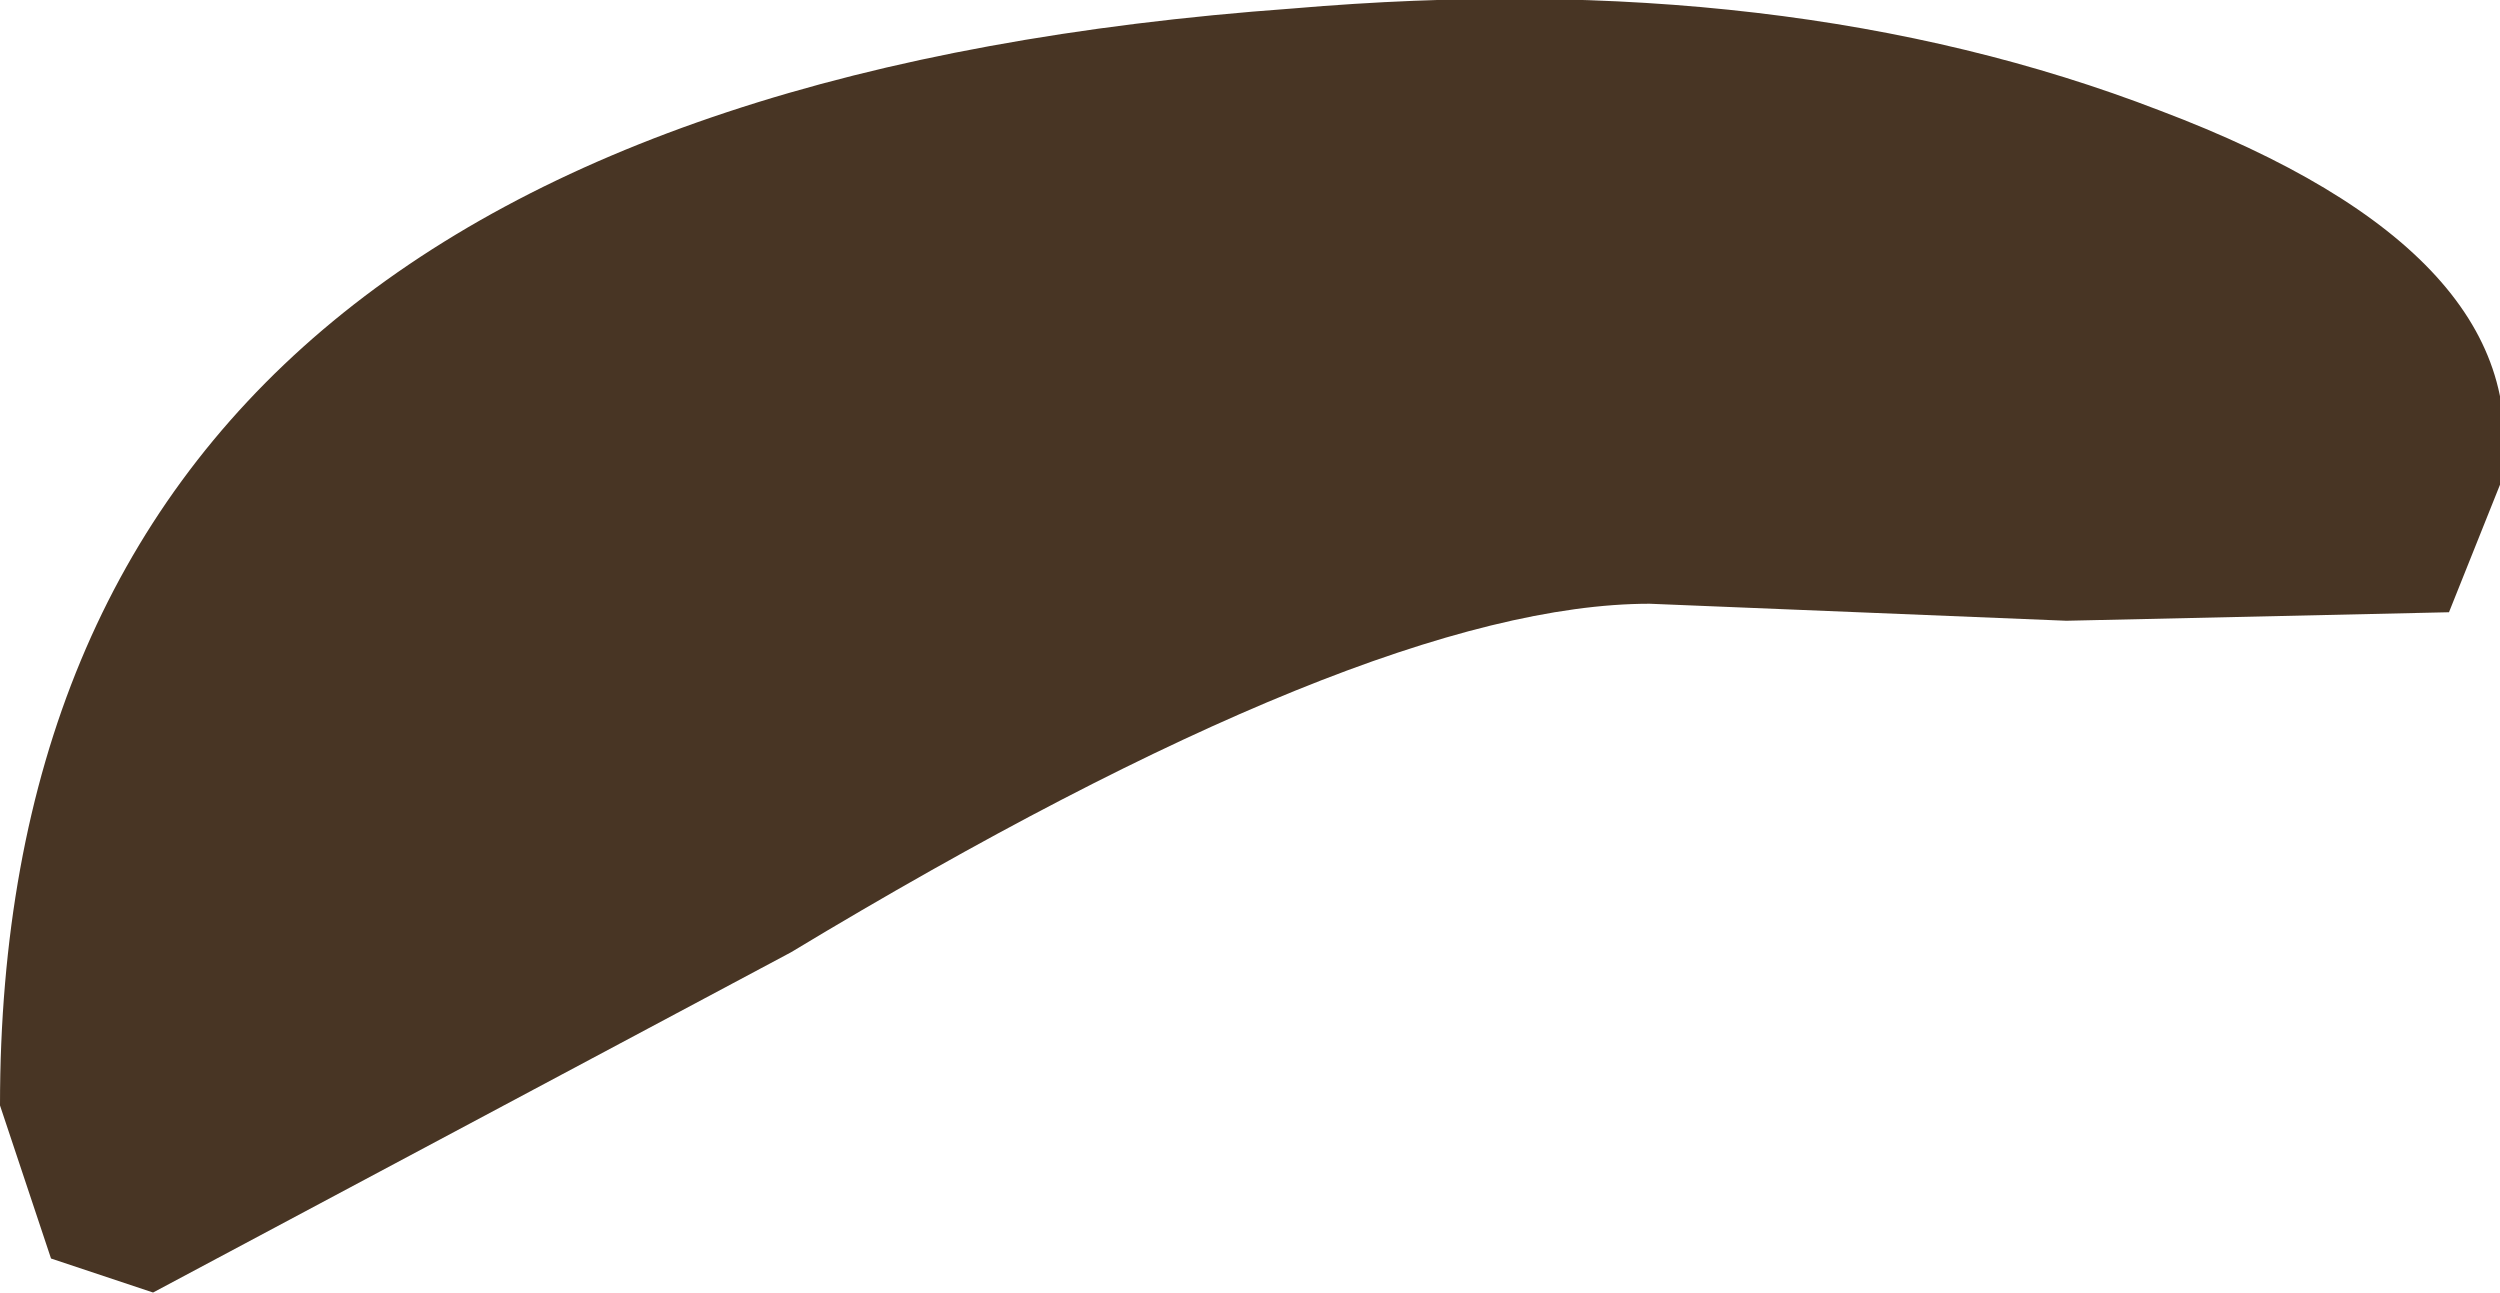 <?xml version="1.0" encoding="UTF-8" standalone="no"?>
<svg xmlns:ffdec="https://www.free-decompiler.com/flash" xmlns:xlink="http://www.w3.org/1999/xlink" ffdec:objectType="shape" height="7.6px" width="14.7px" xmlns="http://www.w3.org/2000/svg">
  <g transform="matrix(1.0, 0.0, 0.0, 1.0, 1.6, 2.5)">
    <path d="M11.1 -1.85 Q13.35 -1.0 13.1 0.35 L12.8 1.1 10.55 1.15 8.1 1.05 Q6.45 1.05 3.05 3.1 L-0.7 5.1 -1.3 4.9 -1.6 4.0 Q-1.6 -1.9 6.0 -2.45 8.9 -2.7 11.1 -1.85" fill="#483524" fill-rule="evenodd" stroke="none"/>
  </g>
</svg>
